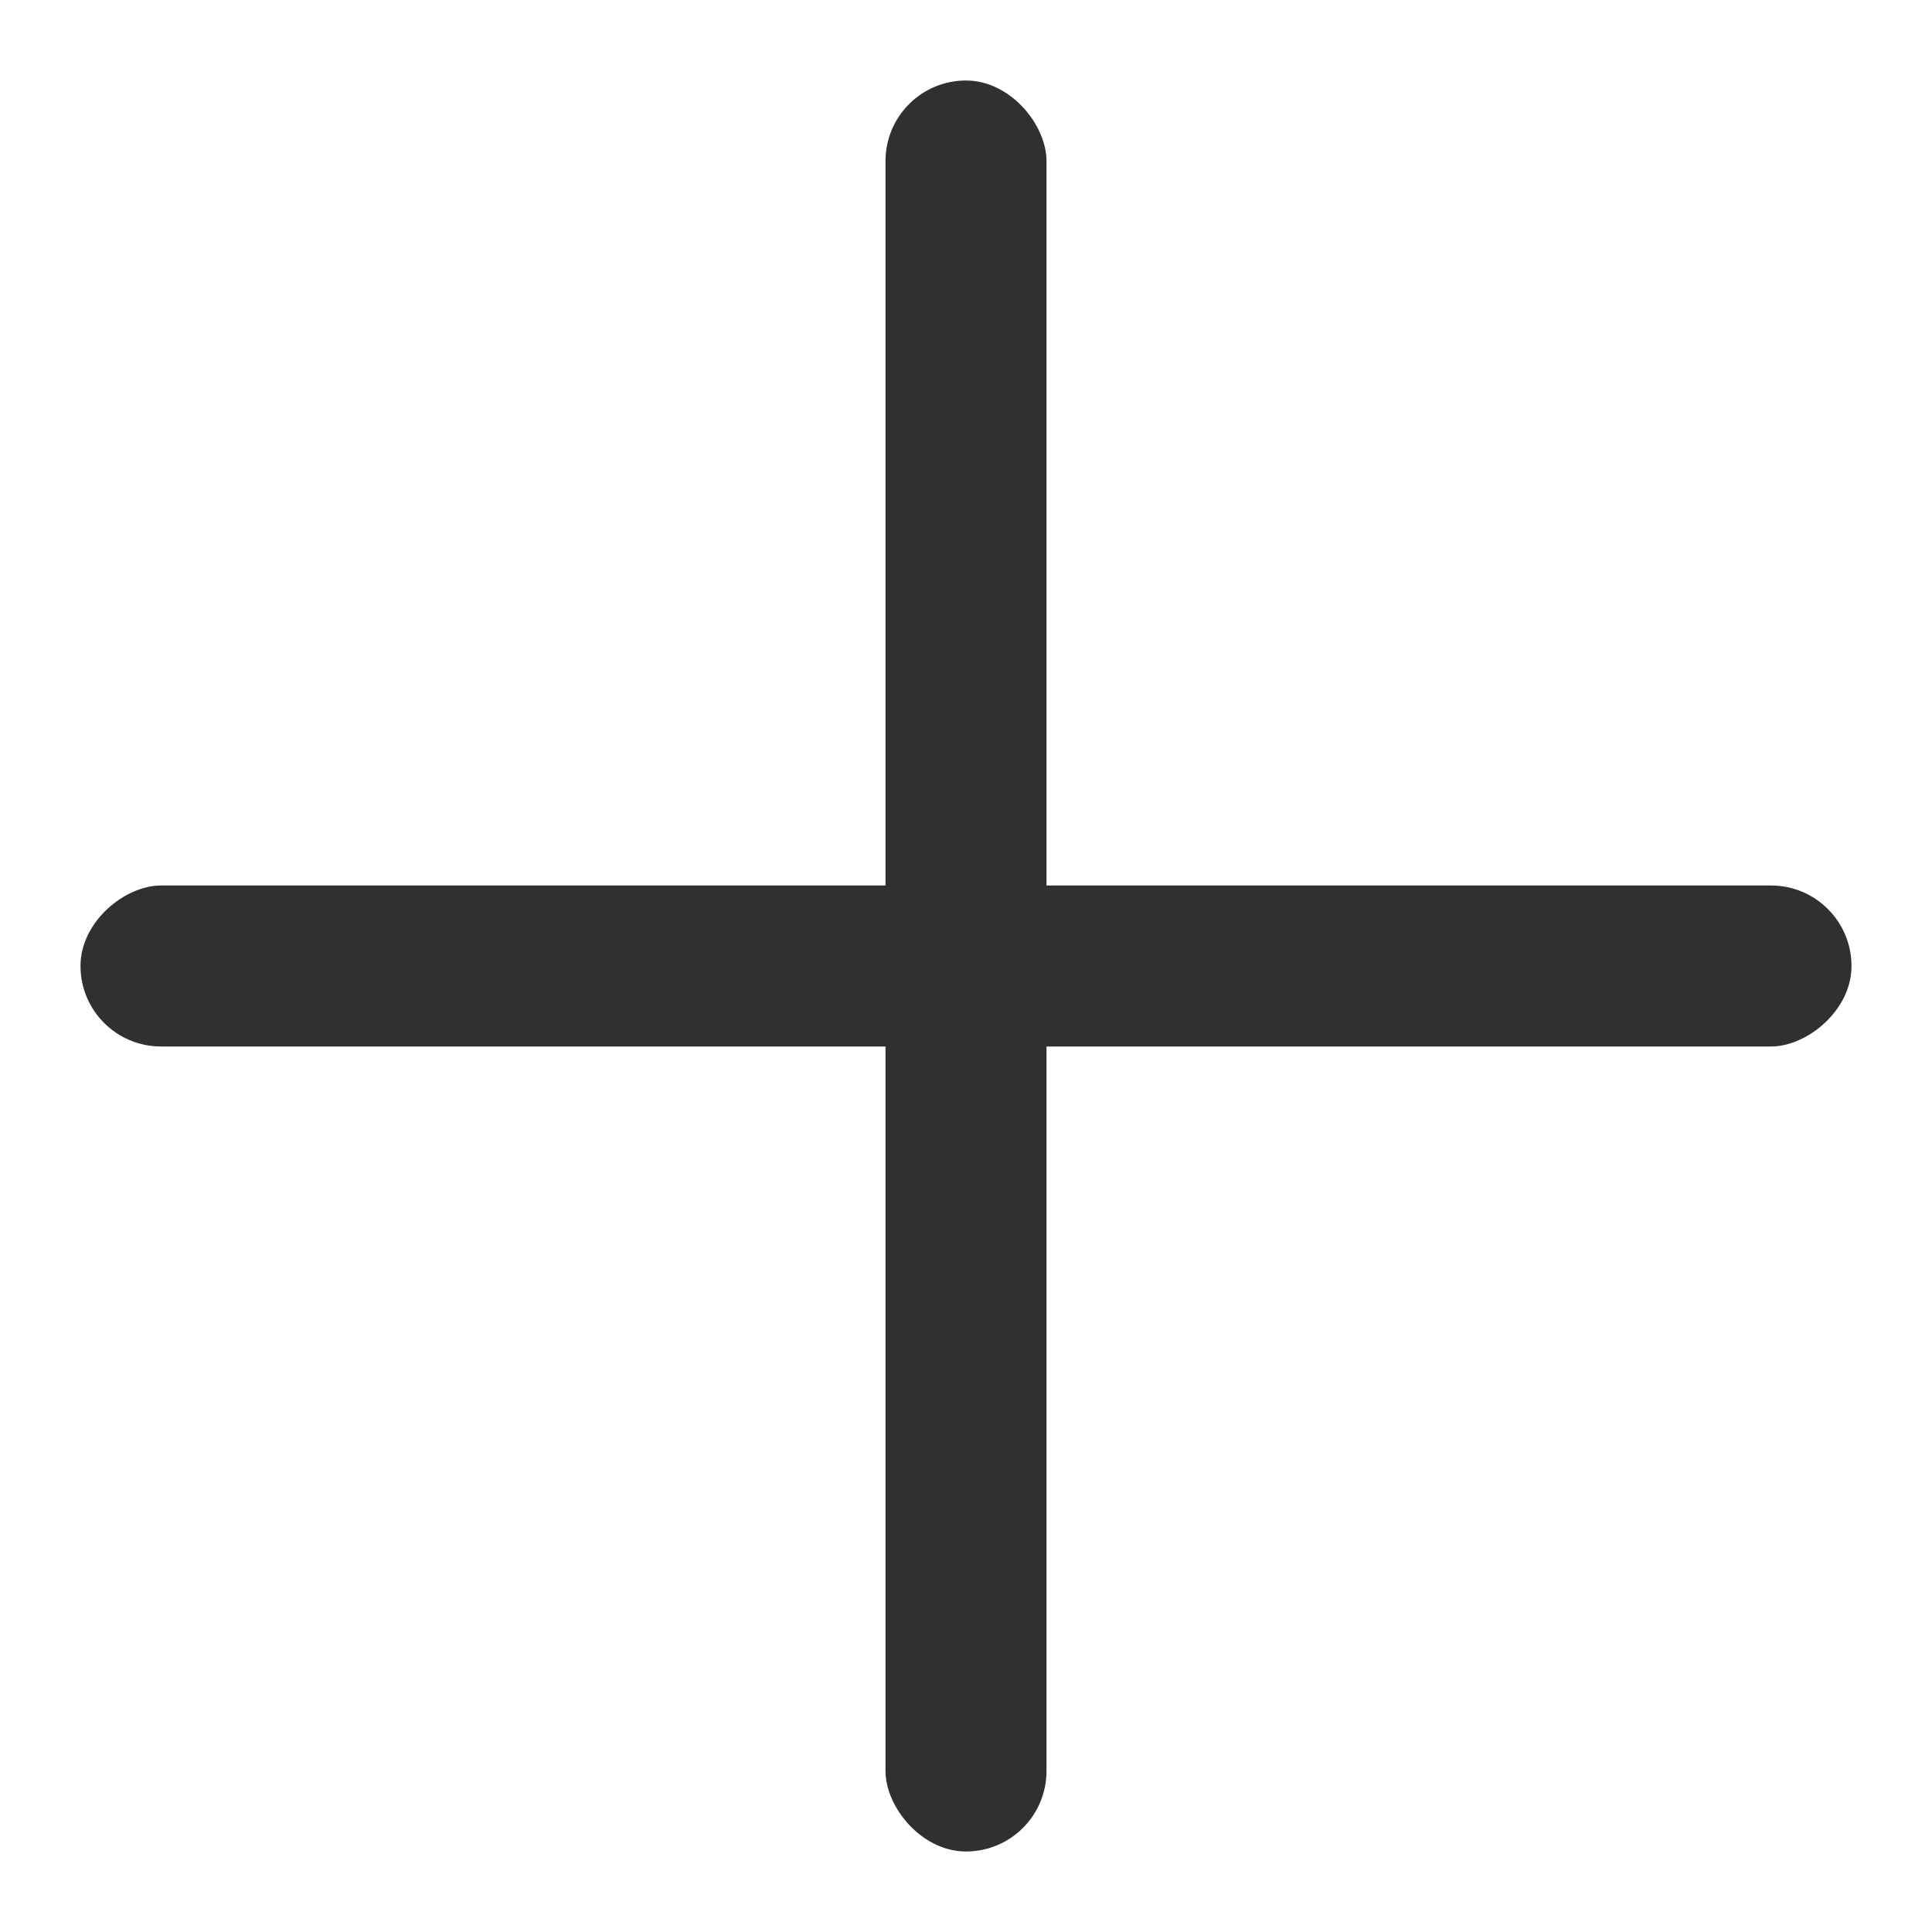 <svg width="12" height="12" viewBox="0 0 24 24" fill="none" xmlns="http://www.w3.org/2000/svg">
<rect x="11" y="1" width="2" height="22" rx="1" fill="#303030"/>
<rect x="23" y="11" width="2" height="22" rx="1" transform="rotate(90 23 11)" fill="#303030"/>
</svg>
